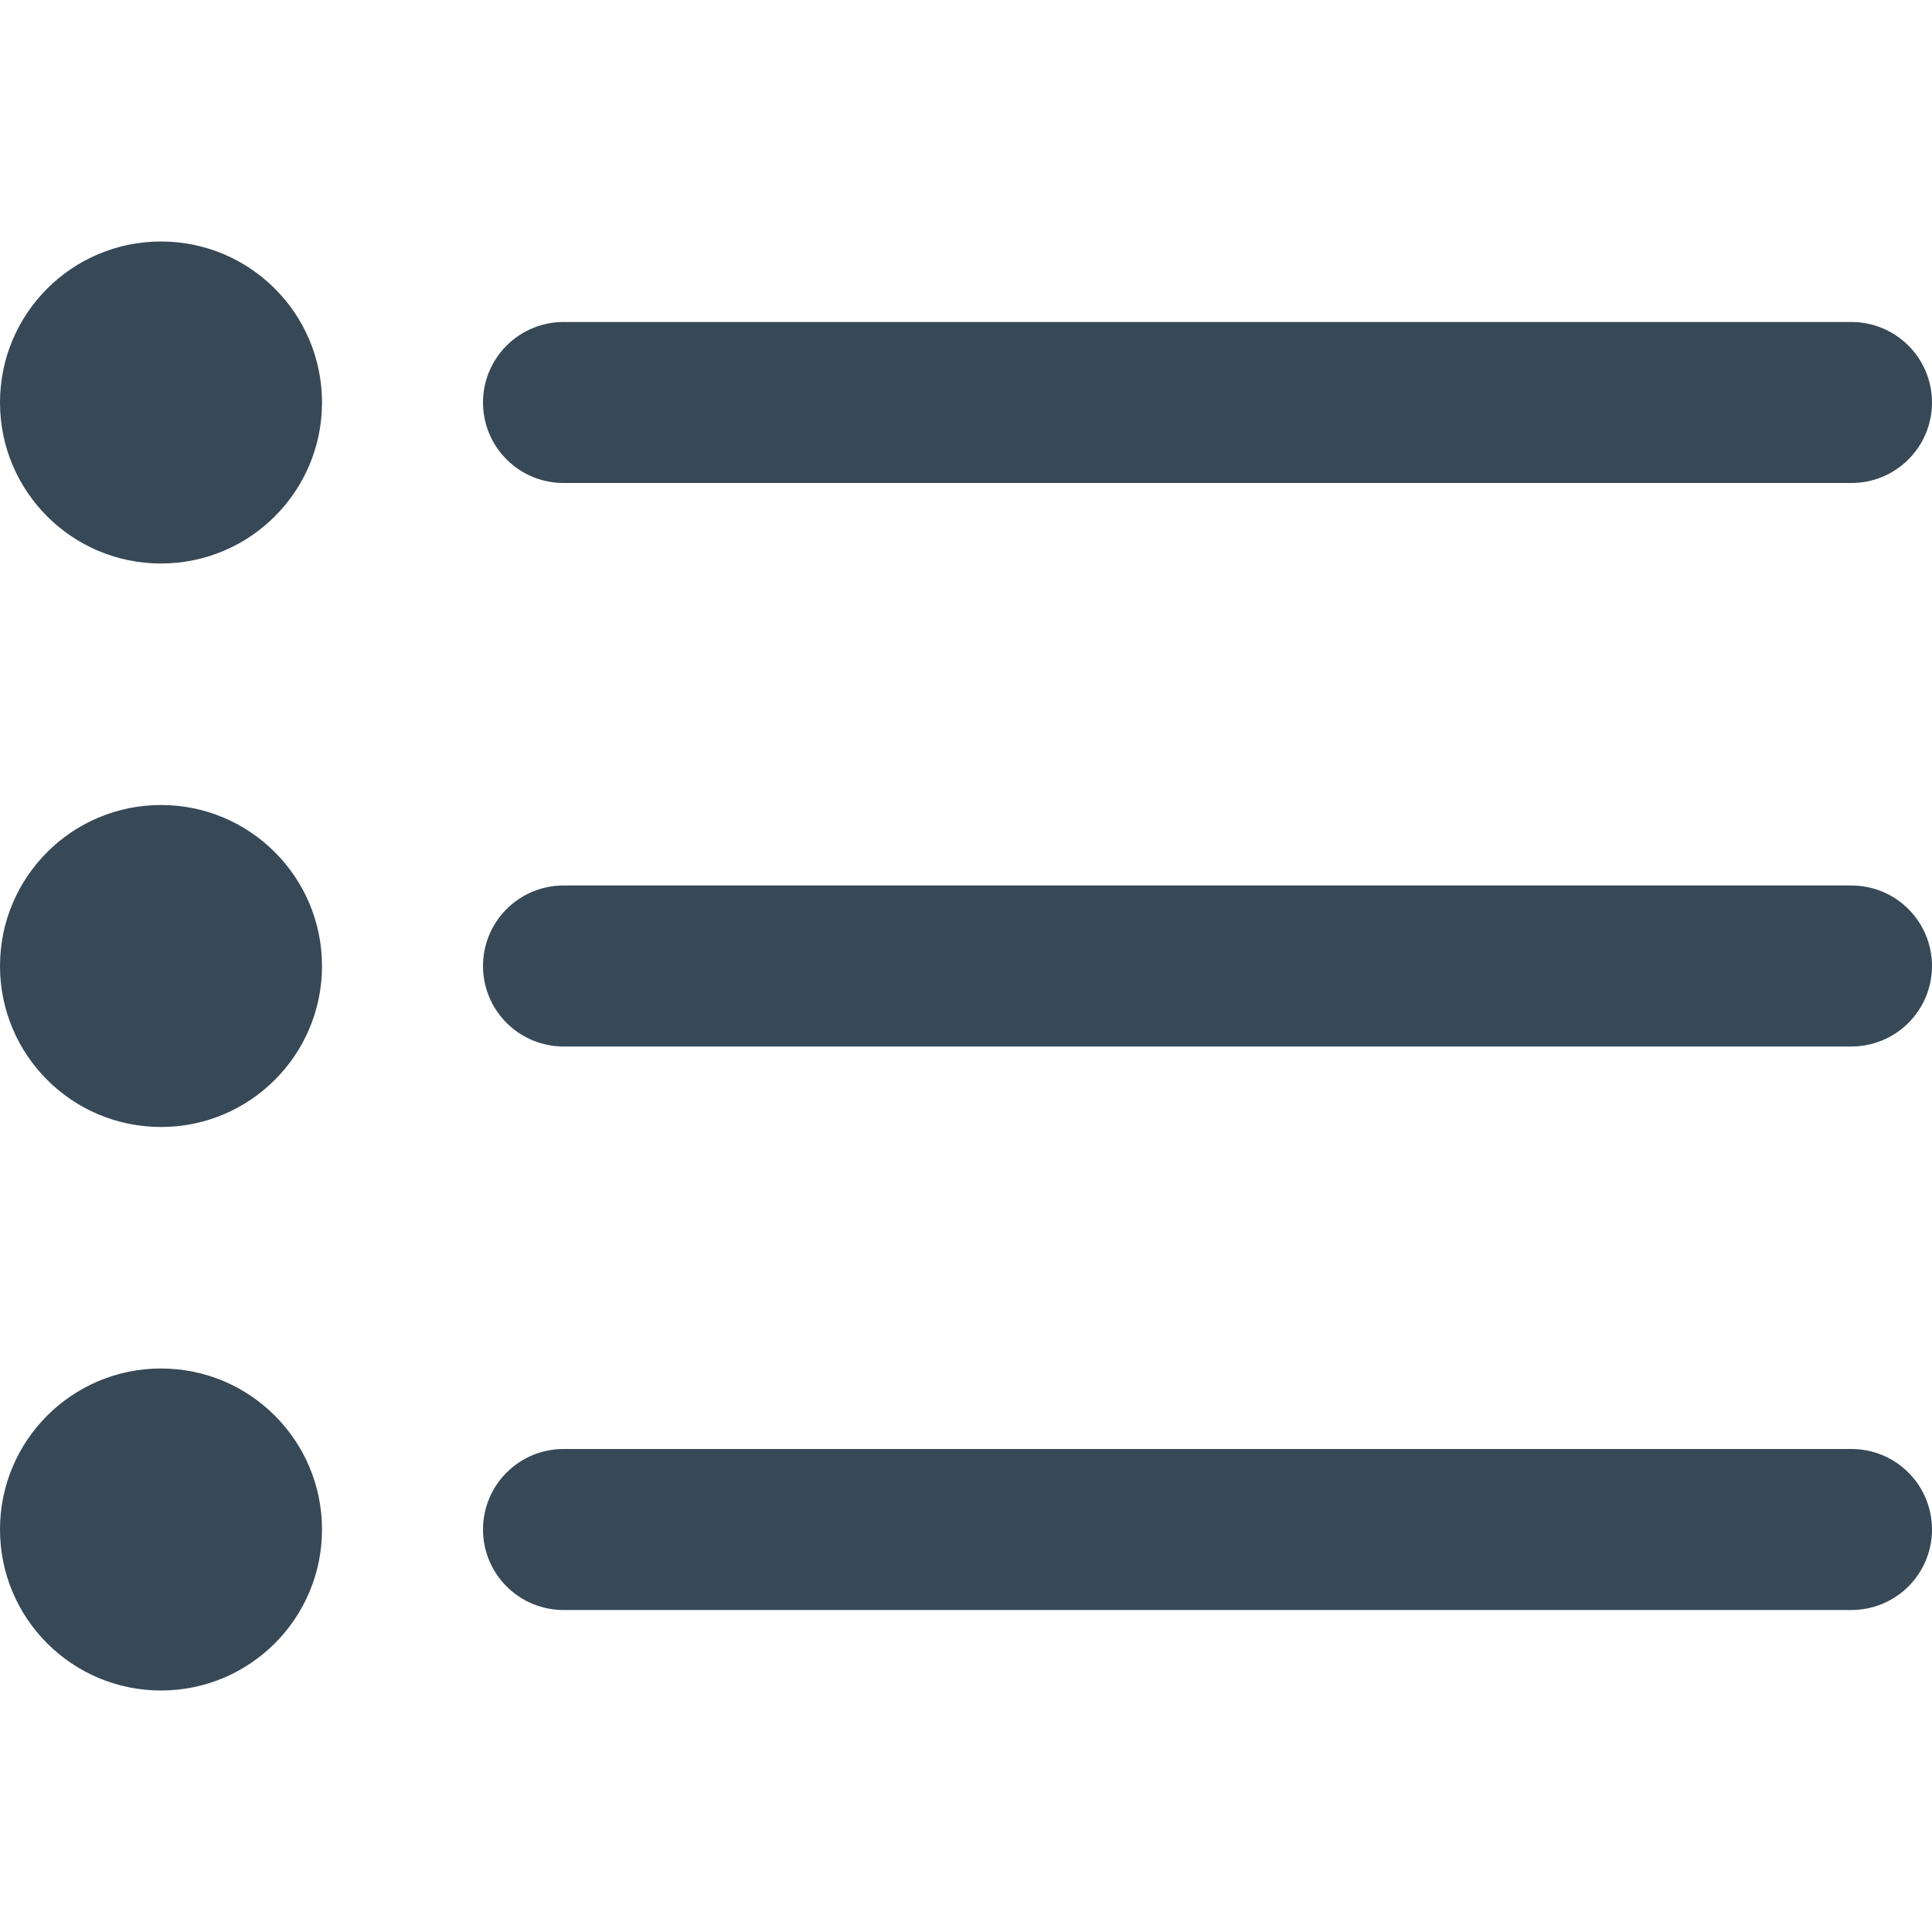 <svg width="24" height="24" viewBox="0 0 24 24" fill="none" xmlns="http://www.w3.org/2000/svg">
<g clip-path="url(#clip0_51_71923)">
<path d="M7 6H23C23.265 6 23.52 5.895 23.707 5.707C23.895 5.52 24 5.266 24 5C24 4.735 23.895 4.481 23.707 4.293C23.52 4.106 23.265 4 23 4H7C6.735 4 6.48 4.106 6.293 4.293C6.105 4.481 6 4.735 6 5C6 5.266 6.105 5.52 6.293 5.707C6.48 5.895 6.735 6 7 6Z" fill="#374957"/>
<path d="M23 11H7C6.735 11 6.48 11.105 6.293 11.293C6.105 11.48 6 11.735 6 12C6 12.265 6.105 12.519 6.293 12.707C6.48 12.894 6.735 13 7 13H23C23.265 13 23.52 12.894 23.707 12.707C23.895 12.519 24 12.265 24 12C24 11.735 23.895 11.48 23.707 11.293C23.52 11.105 23.265 11 23 11Z" fill="#374957"/>
<path d="M23 18H7C6.735 18 6.48 18.105 6.293 18.293C6.105 18.48 6 18.735 6 19C6 19.265 6.105 19.52 6.293 19.707C6.48 19.895 6.735 20 7 20H23C23.265 20 23.52 19.895 23.707 19.707C23.895 19.52 24 19.265 24 19C24 18.735 23.895 18.48 23.707 18.293C23.52 18.105 23.265 18 23 18Z" fill="#374957"/>
<path d="M2 7C3.105 7 4 6.105 4 5C4 3.895 3.105 3 2 3C0.895 3 0 3.895 0 5C0 6.105 0.895 7 2 7Z" fill="#374957"/>
<path d="M2 14C3.105 14 4 13.105 4 12C4 10.896 3.105 10 2 10C0.895 10 0 10.896 0 12C0 13.105 0.895 14 2 14Z" fill="#374957"/>
<path d="M2 21C3.105 21 4 20.104 4 19C4 17.895 3.105 17 2 17C0.895 17 0 17.895 0 19C0 20.104 0.895 21 2 21Z" fill="#374957"/>
</g>
<defs>
<clipPath id="clip0_51_71923">
<rect width="24" height="24" fill="white"/>
</clipPath>
</defs>
</svg>
